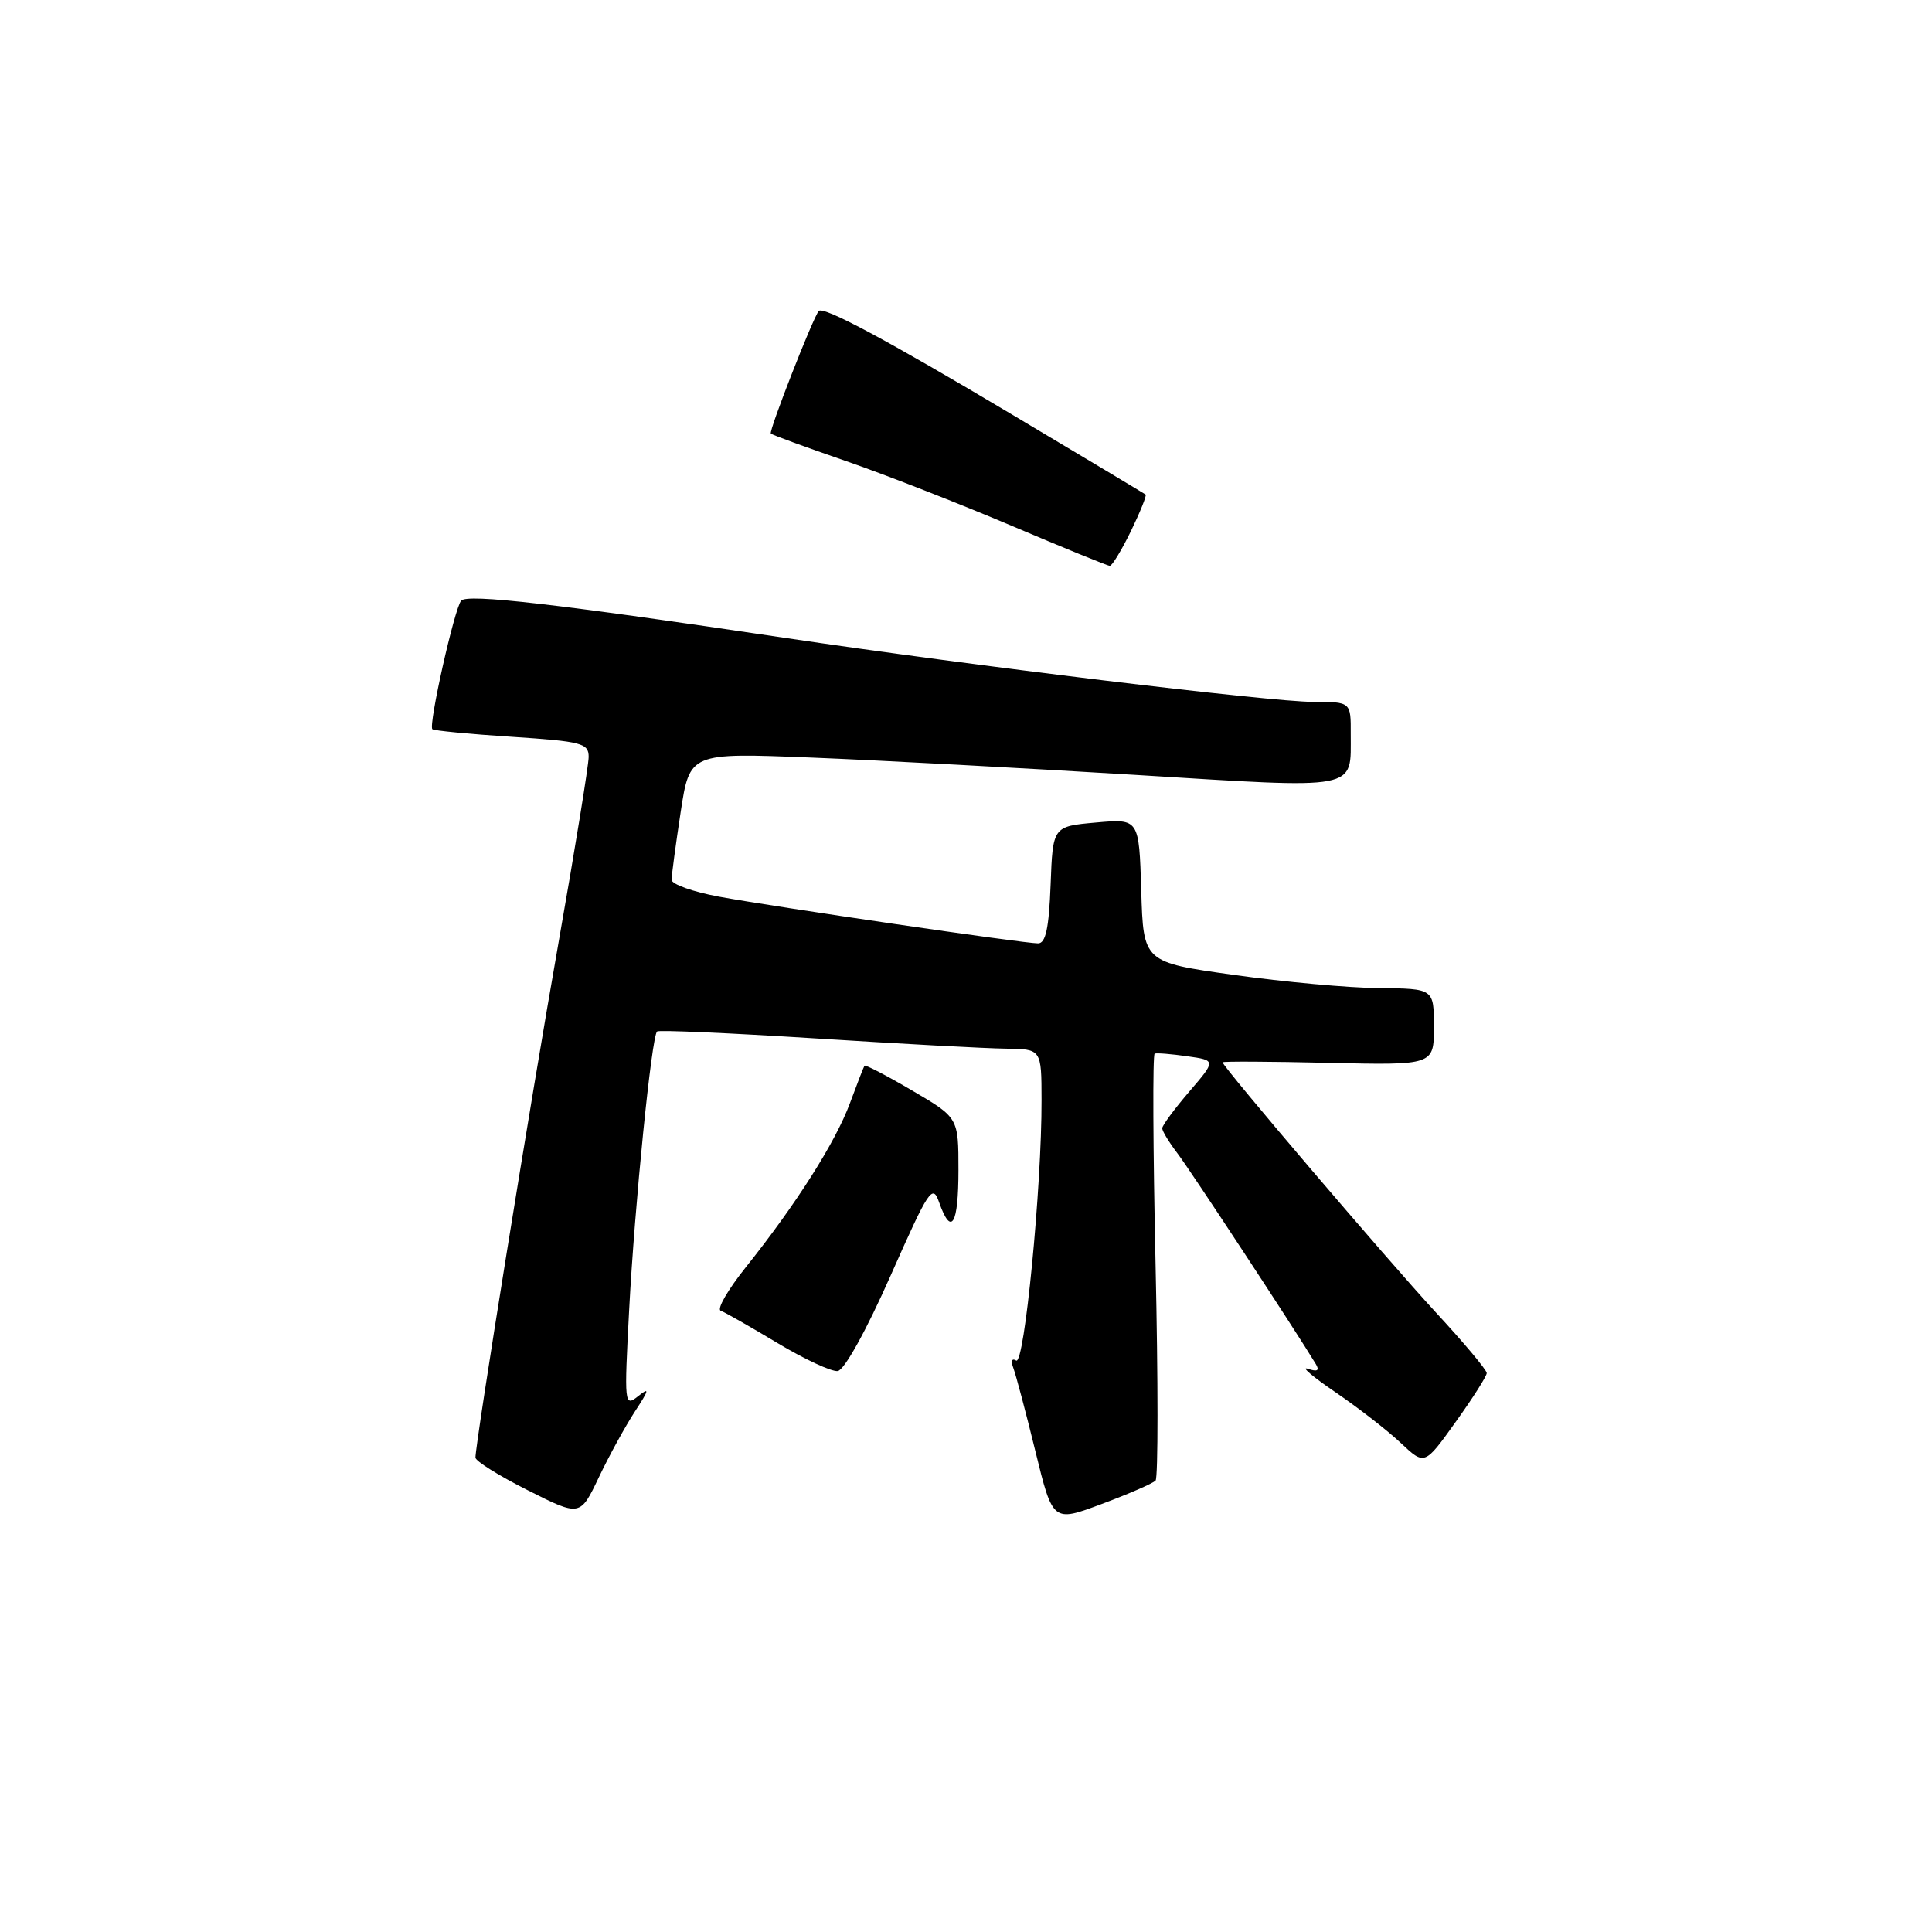 <?xml version="1.0" encoding="UTF-8" standalone="no"?>
<!DOCTYPE svg PUBLIC "-//W3C//DTD SVG 1.1//EN" "http://www.w3.org/Graphics/SVG/1.1/DTD/svg11.dtd" >
<svg xmlns="http://www.w3.org/2000/svg" xmlns:xlink="http://www.w3.org/1999/xlink" version="1.1" viewBox="0 0 256 256">
 <g >
 <path fill="currentColor"
d=" M 153.12 196.18 C 153.46 195.80 153.46 182.97 153.12 167.65 C 152.78 152.34 152.72 139.72 153.00 139.61 C 153.28 139.50 155.22 139.66 157.32 139.96 C 161.14 140.50 161.14 140.50 157.57 144.66 C 155.61 146.95 154.00 149.13 154.00 149.50 C 154.00 149.88 154.92 151.38 156.03 152.84 C 157.70 155.02 171.60 176.19 174.35 180.74 C 174.88 181.61 174.57 181.80 173.30 181.37 C 172.31 181.04 173.97 182.45 177.00 184.51 C 180.03 186.58 183.91 189.59 185.63 191.22 C 188.77 194.17 188.77 194.17 192.88 188.42 C 195.15 185.26 197.00 182.34 197.00 181.94 C 197.00 181.53 193.95 177.89 190.21 173.85 C 183.85 166.96 162.00 141.34 162.00 140.76 C 162.00 140.62 168.30 140.65 176.00 140.83 C 190.00 141.15 190.00 141.15 190.00 136.08 C 190.00 131.00 190.00 131.00 182.75 130.93 C 178.76 130.90 170.10 130.11 163.50 129.18 C 151.50 127.50 151.50 127.50 151.22 117.99 C 150.93 108.48 150.93 108.48 145.22 108.99 C 139.50 109.50 139.50 109.50 139.21 117.25 C 138.99 122.99 138.56 125.00 137.55 125.00 C 135.62 125.00 102.76 120.19 95.25 118.81 C 91.81 118.17 89.00 117.17 88.99 116.58 C 88.99 115.98 89.53 111.95 90.19 107.62 C 91.39 99.74 91.39 99.74 107.44 100.38 C 116.27 100.73 135.58 101.77 150.34 102.67 C 180.44 104.52 178.96 104.80 178.98 97.25 C 179.00 93.00 179.00 93.00 174.00 93.00 C 168.34 93.00 128.75 88.21 104.00 84.52 C 73.69 80.01 61.94 78.66 61.11 79.59 C 60.22 80.60 56.75 96.08 57.29 96.62 C 57.48 96.81 62.22 97.27 67.82 97.63 C 77.09 98.24 78.00 98.48 78.00 100.29 C 78.00 101.38 76.20 112.45 74.01 124.89 C 70.34 145.65 63.00 191.17 63.00 193.14 C 63.00 193.60 66.12 195.55 69.94 197.47 C 76.87 200.96 76.87 200.96 79.36 195.73 C 80.73 192.85 82.89 188.93 84.15 187.00 C 86.03 184.13 86.10 183.77 84.56 185.00 C 82.73 186.46 82.70 186.13 83.37 173.50 C 84.10 159.64 86.34 137.28 87.07 136.67 C 87.30 136.46 96.72 136.88 108.00 137.59 C 119.28 138.31 130.64 138.92 133.25 138.95 C 138.00 139.00 138.00 139.00 138.01 145.75 C 138.04 157.28 135.73 180.95 134.65 180.28 C 134.08 179.93 133.92 180.34 134.27 181.26 C 134.60 182.13 135.92 187.09 137.19 192.28 C 139.50 201.71 139.50 201.71 146.00 199.28 C 149.57 197.95 152.78 196.55 153.12 196.18 Z  M 118.00 169.05 C 123.09 157.55 123.57 156.83 124.44 159.32 C 126.05 163.89 127.00 162.30 127.00 155.05 C 127.00 148.10 127.00 148.10 120.88 144.51 C 117.51 142.53 114.66 141.05 114.55 141.21 C 114.44 141.37 113.57 143.61 112.62 146.18 C 110.71 151.35 105.46 159.61 98.83 167.91 C 96.45 170.89 94.95 173.48 95.50 173.68 C 96.05 173.88 99.42 175.80 103.00 177.95 C 106.58 180.10 110.17 181.77 111.00 181.67 C 111.88 181.55 114.76 176.36 118.00 169.05 Z  M 149.85 70.38 C 151.08 67.84 151.96 65.65 151.80 65.53 C 151.63 65.40 143.62 60.60 134.00 54.87 C 117.54 45.06 109.09 40.53 108.49 41.21 C 107.74 42.05 101.83 57.16 102.14 57.45 C 102.34 57.64 106.78 59.26 112.00 61.06 C 117.22 62.86 127.12 66.73 134.00 69.65 C 140.88 72.57 146.75 74.97 147.05 74.98 C 147.35 74.99 148.61 72.92 149.85 70.38 Z "/>
</g>
</svg>